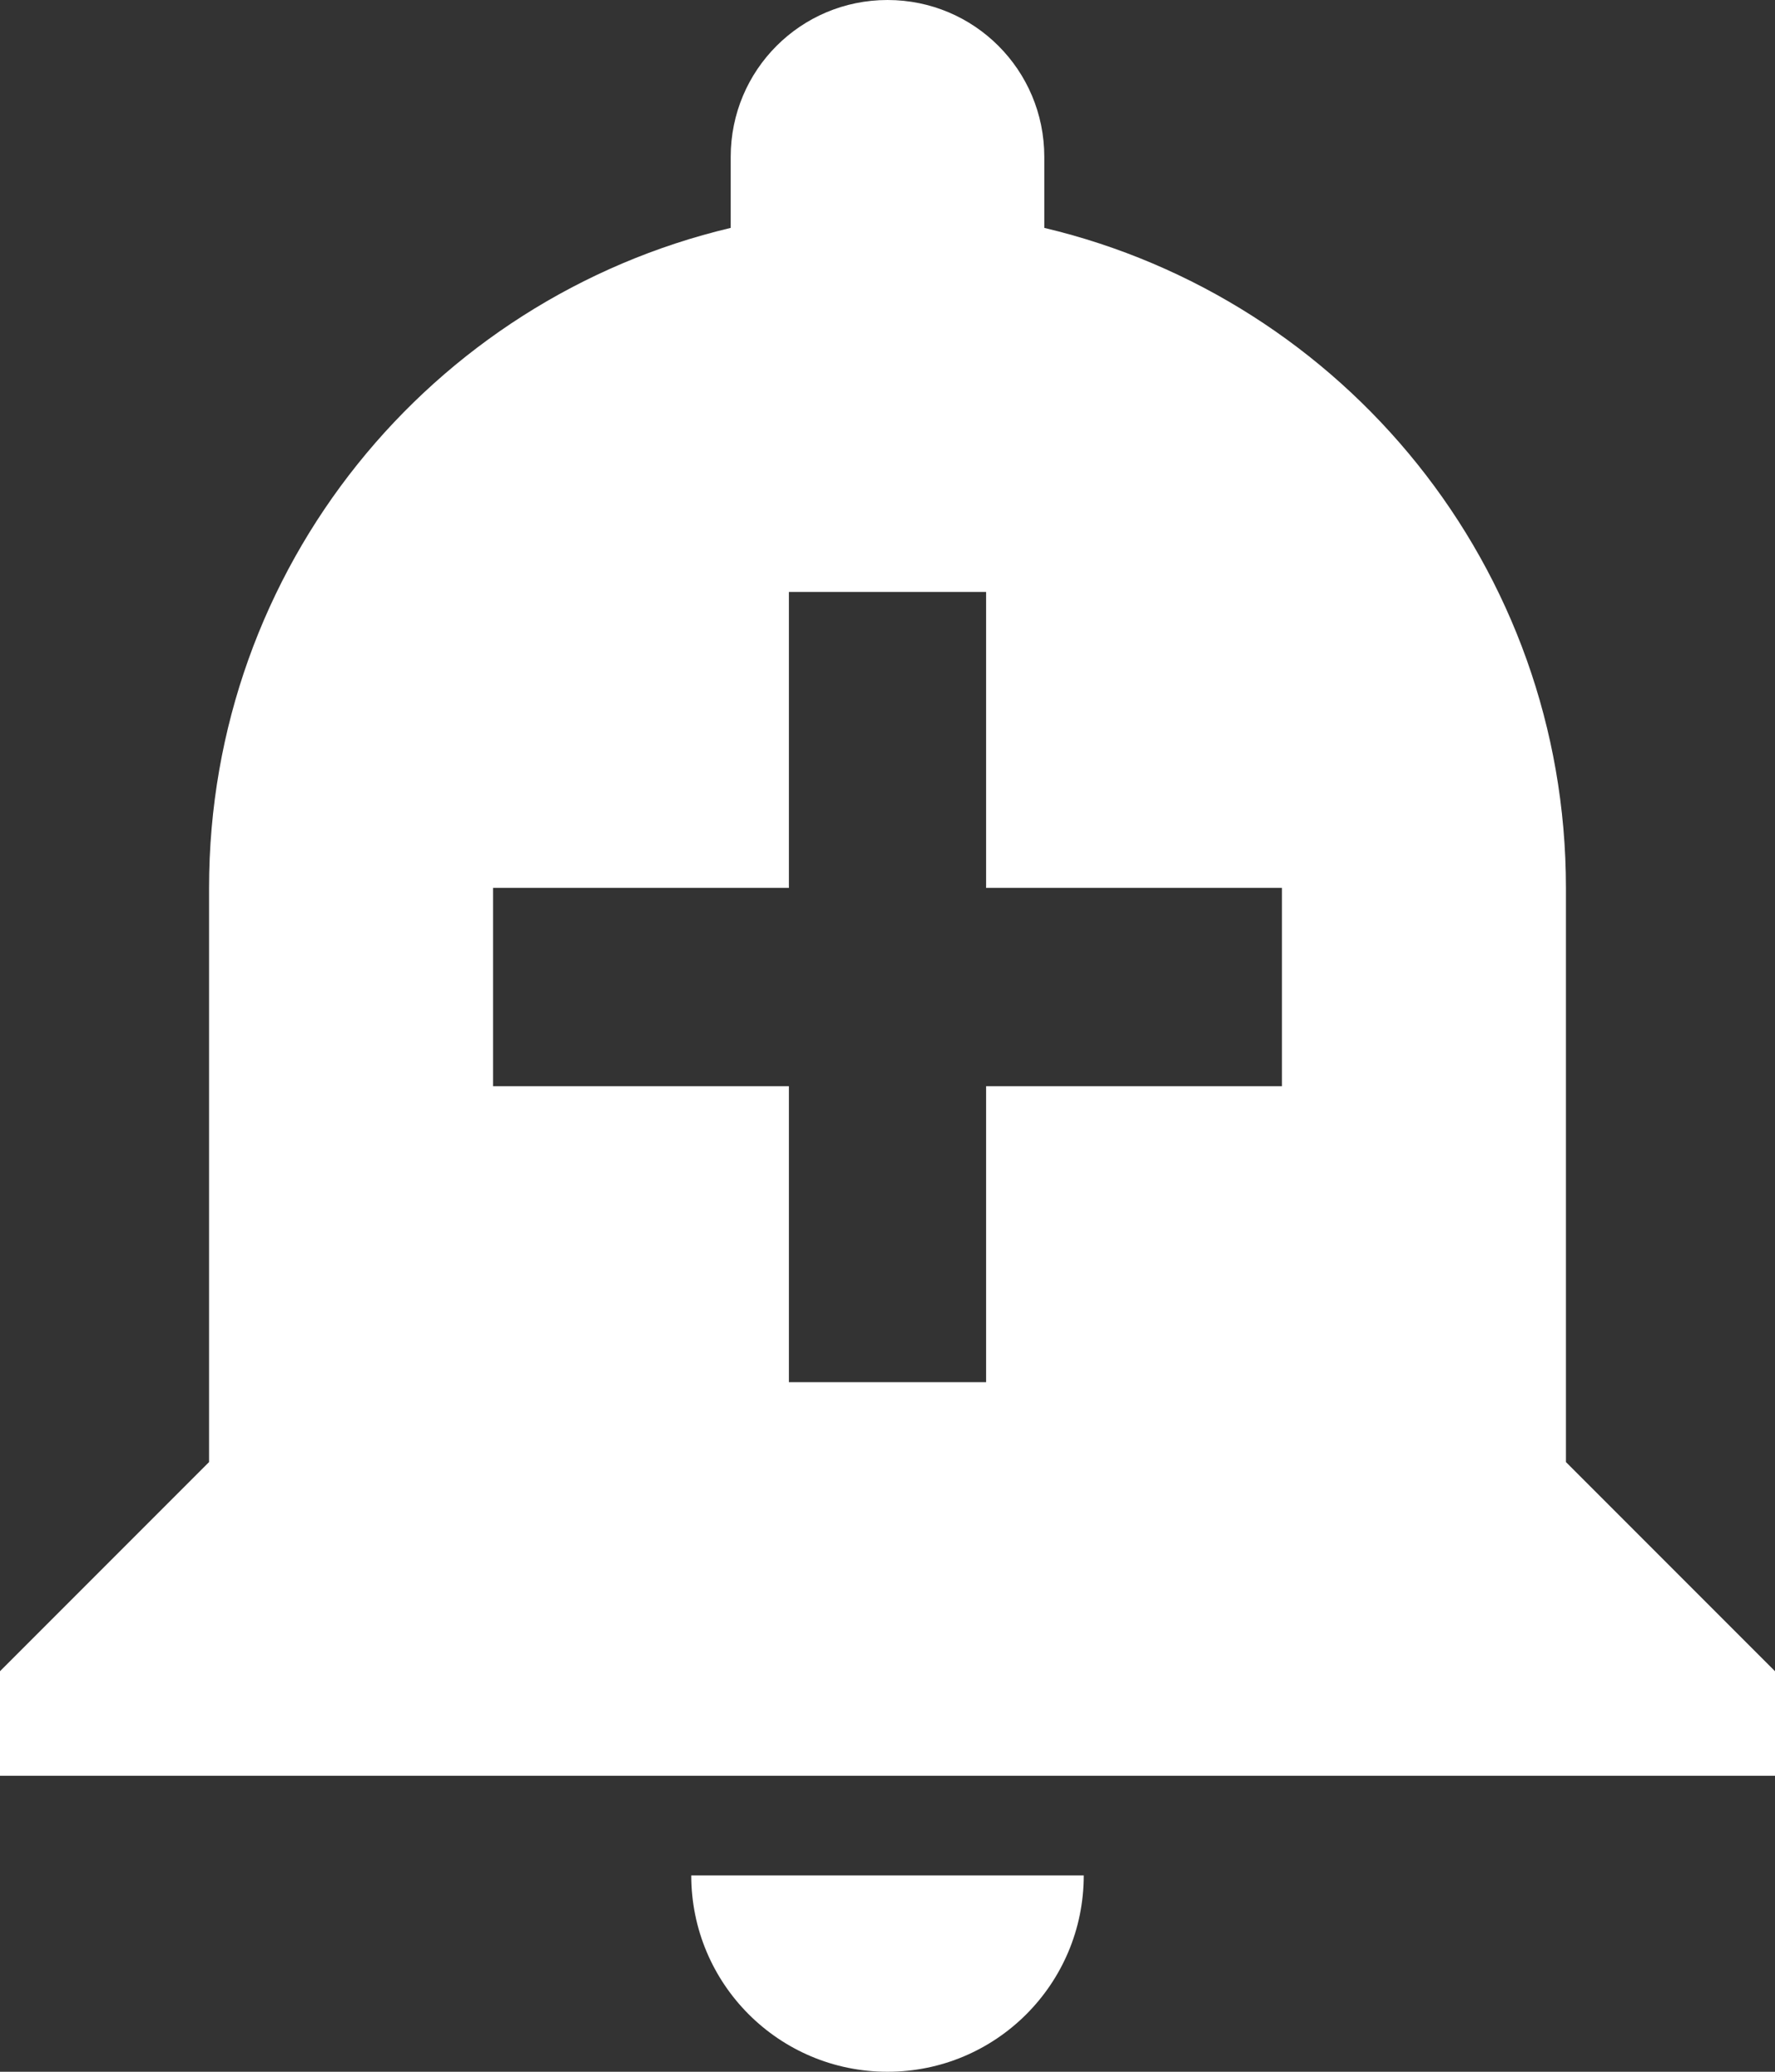 <svg width="18" height="21" viewBox="0 0 18 21" fill="none" xmlns="http://www.w3.org/2000/svg">
<rect x="0" y="0" width="18" height="21" fill="#333333" stroke="none"/>
<path d="M7.01 19.01C7.01 20.11 7.9 21 9 21C10.1 21 10.99 20.11 10.99 19.01H7.01ZM15.88 14.82V9C15.88 5.75 13.63 3.03 10.59 2.31V1.59C10.59 0.71 9.88 0 9 0C8.12 0 7.41 0.71 7.41 1.59V2.31C4.37 3.03 2.12 5.75 2.12 9V14.82L0 16.94V18H18V16.94L15.88 14.82ZM13 11.01H10V14.01H8V11.01H5V9H8V6H10V9H13V11.01Z" fill="white"/>
</svg>
